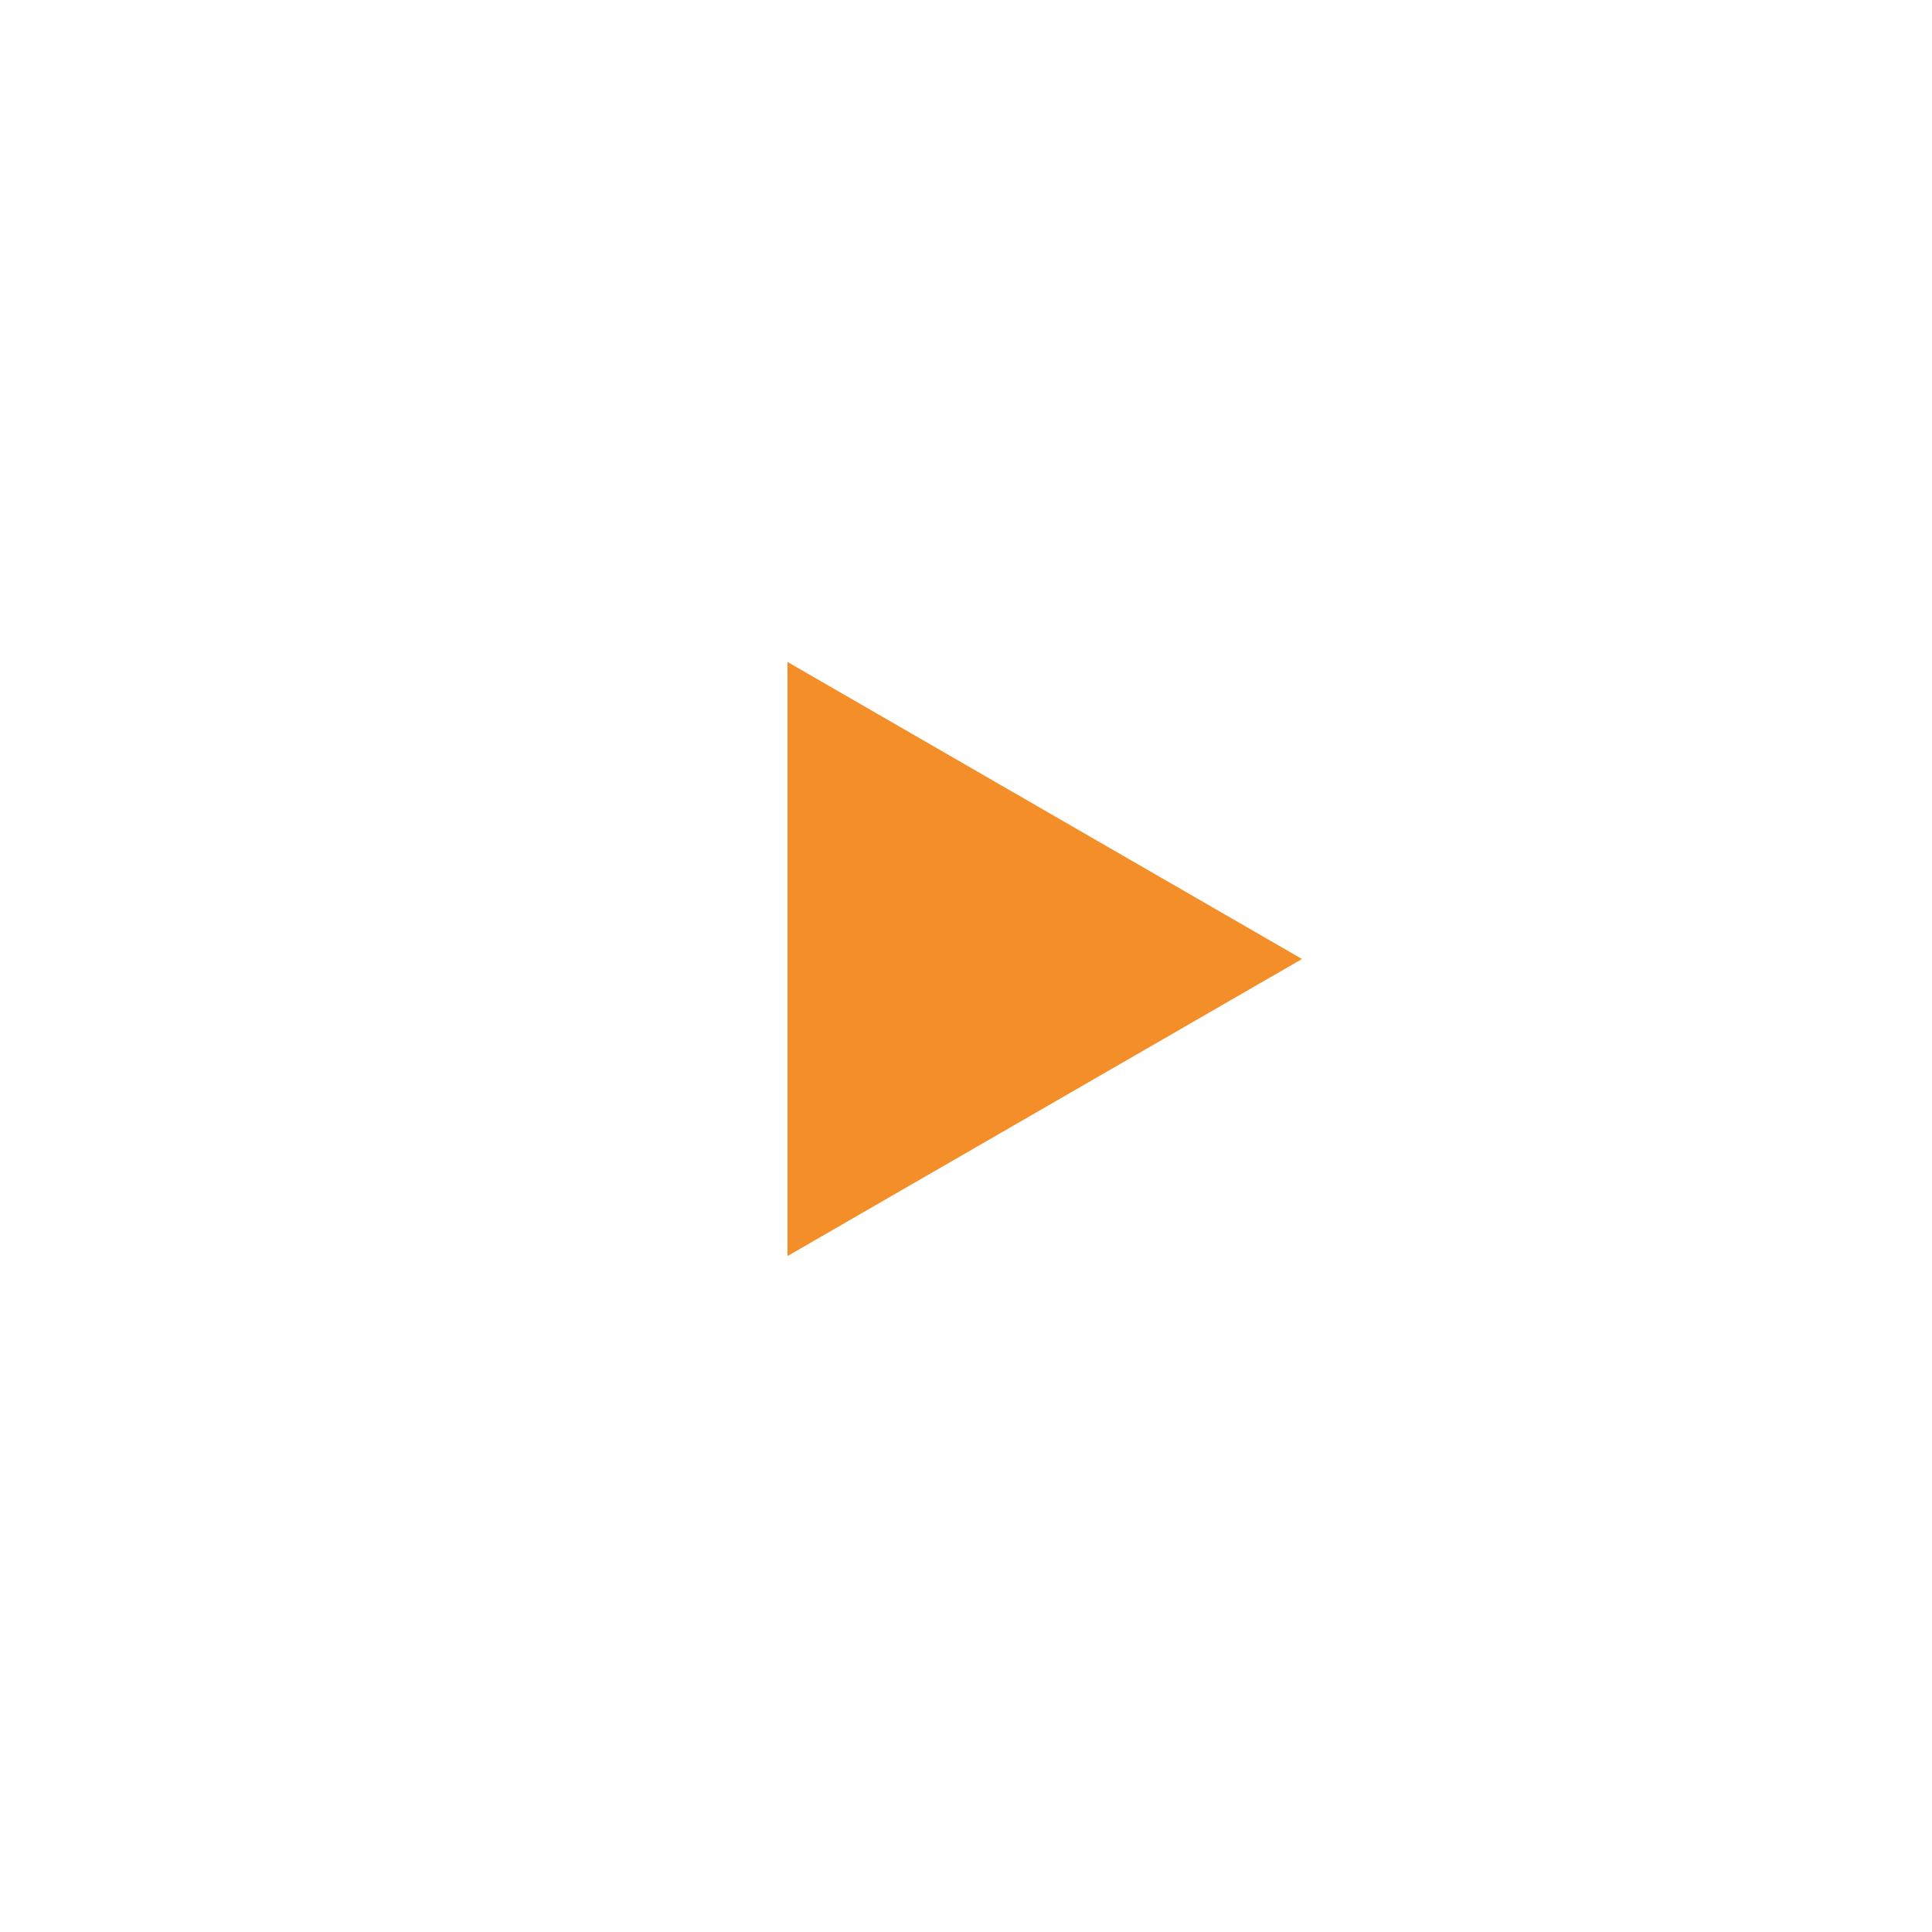 <svg width="138" height="138" viewBox="0 0 138 138" fill="none" xmlns="http://www.w3.org/2000/svg">
<g id="Play Button">
<g id="Ellipse 4" filter="url(#filter0_d_516_82)">
<circle cx="69" cy="69" r="44" fill="white"/>
</g>
<path id="Polygon 1" d="M93 68.5L56.25 89.718L56.25 47.282L93 68.5Z" fill="#F48E28"/>
</g>
<defs>
<filter id="filter0_d_516_82" x="0" y="0" width="138" height="138" filterUnits="userSpaceOnUse" color-interpolation-filters="sRGB">
<feFlood flood-opacity="0" result="BackgroundImageFix"/>
<feColorMatrix in="SourceAlpha" type="matrix" values="0 0 0 0 0 0 0 0 0 0 0 0 0 0 0 0 0 0 127 0" result="hardAlpha"/>
<feOffset/>
<feGaussianBlur stdDeviation="12.5"/>
<feComposite in2="hardAlpha" operator="out"/>
<feColorMatrix type="matrix" values="0 0 0 0 0.512 0 0 0 0 0.649 0 0 0 0 1 0 0 0 0.25 0"/>
<feBlend mode="normal" in2="BackgroundImageFix" result="effect1_dropShadow_516_82"/>
<feBlend mode="normal" in="SourceGraphic" in2="effect1_dropShadow_516_82" result="shape"/>
</filter>
</defs>
</svg>
